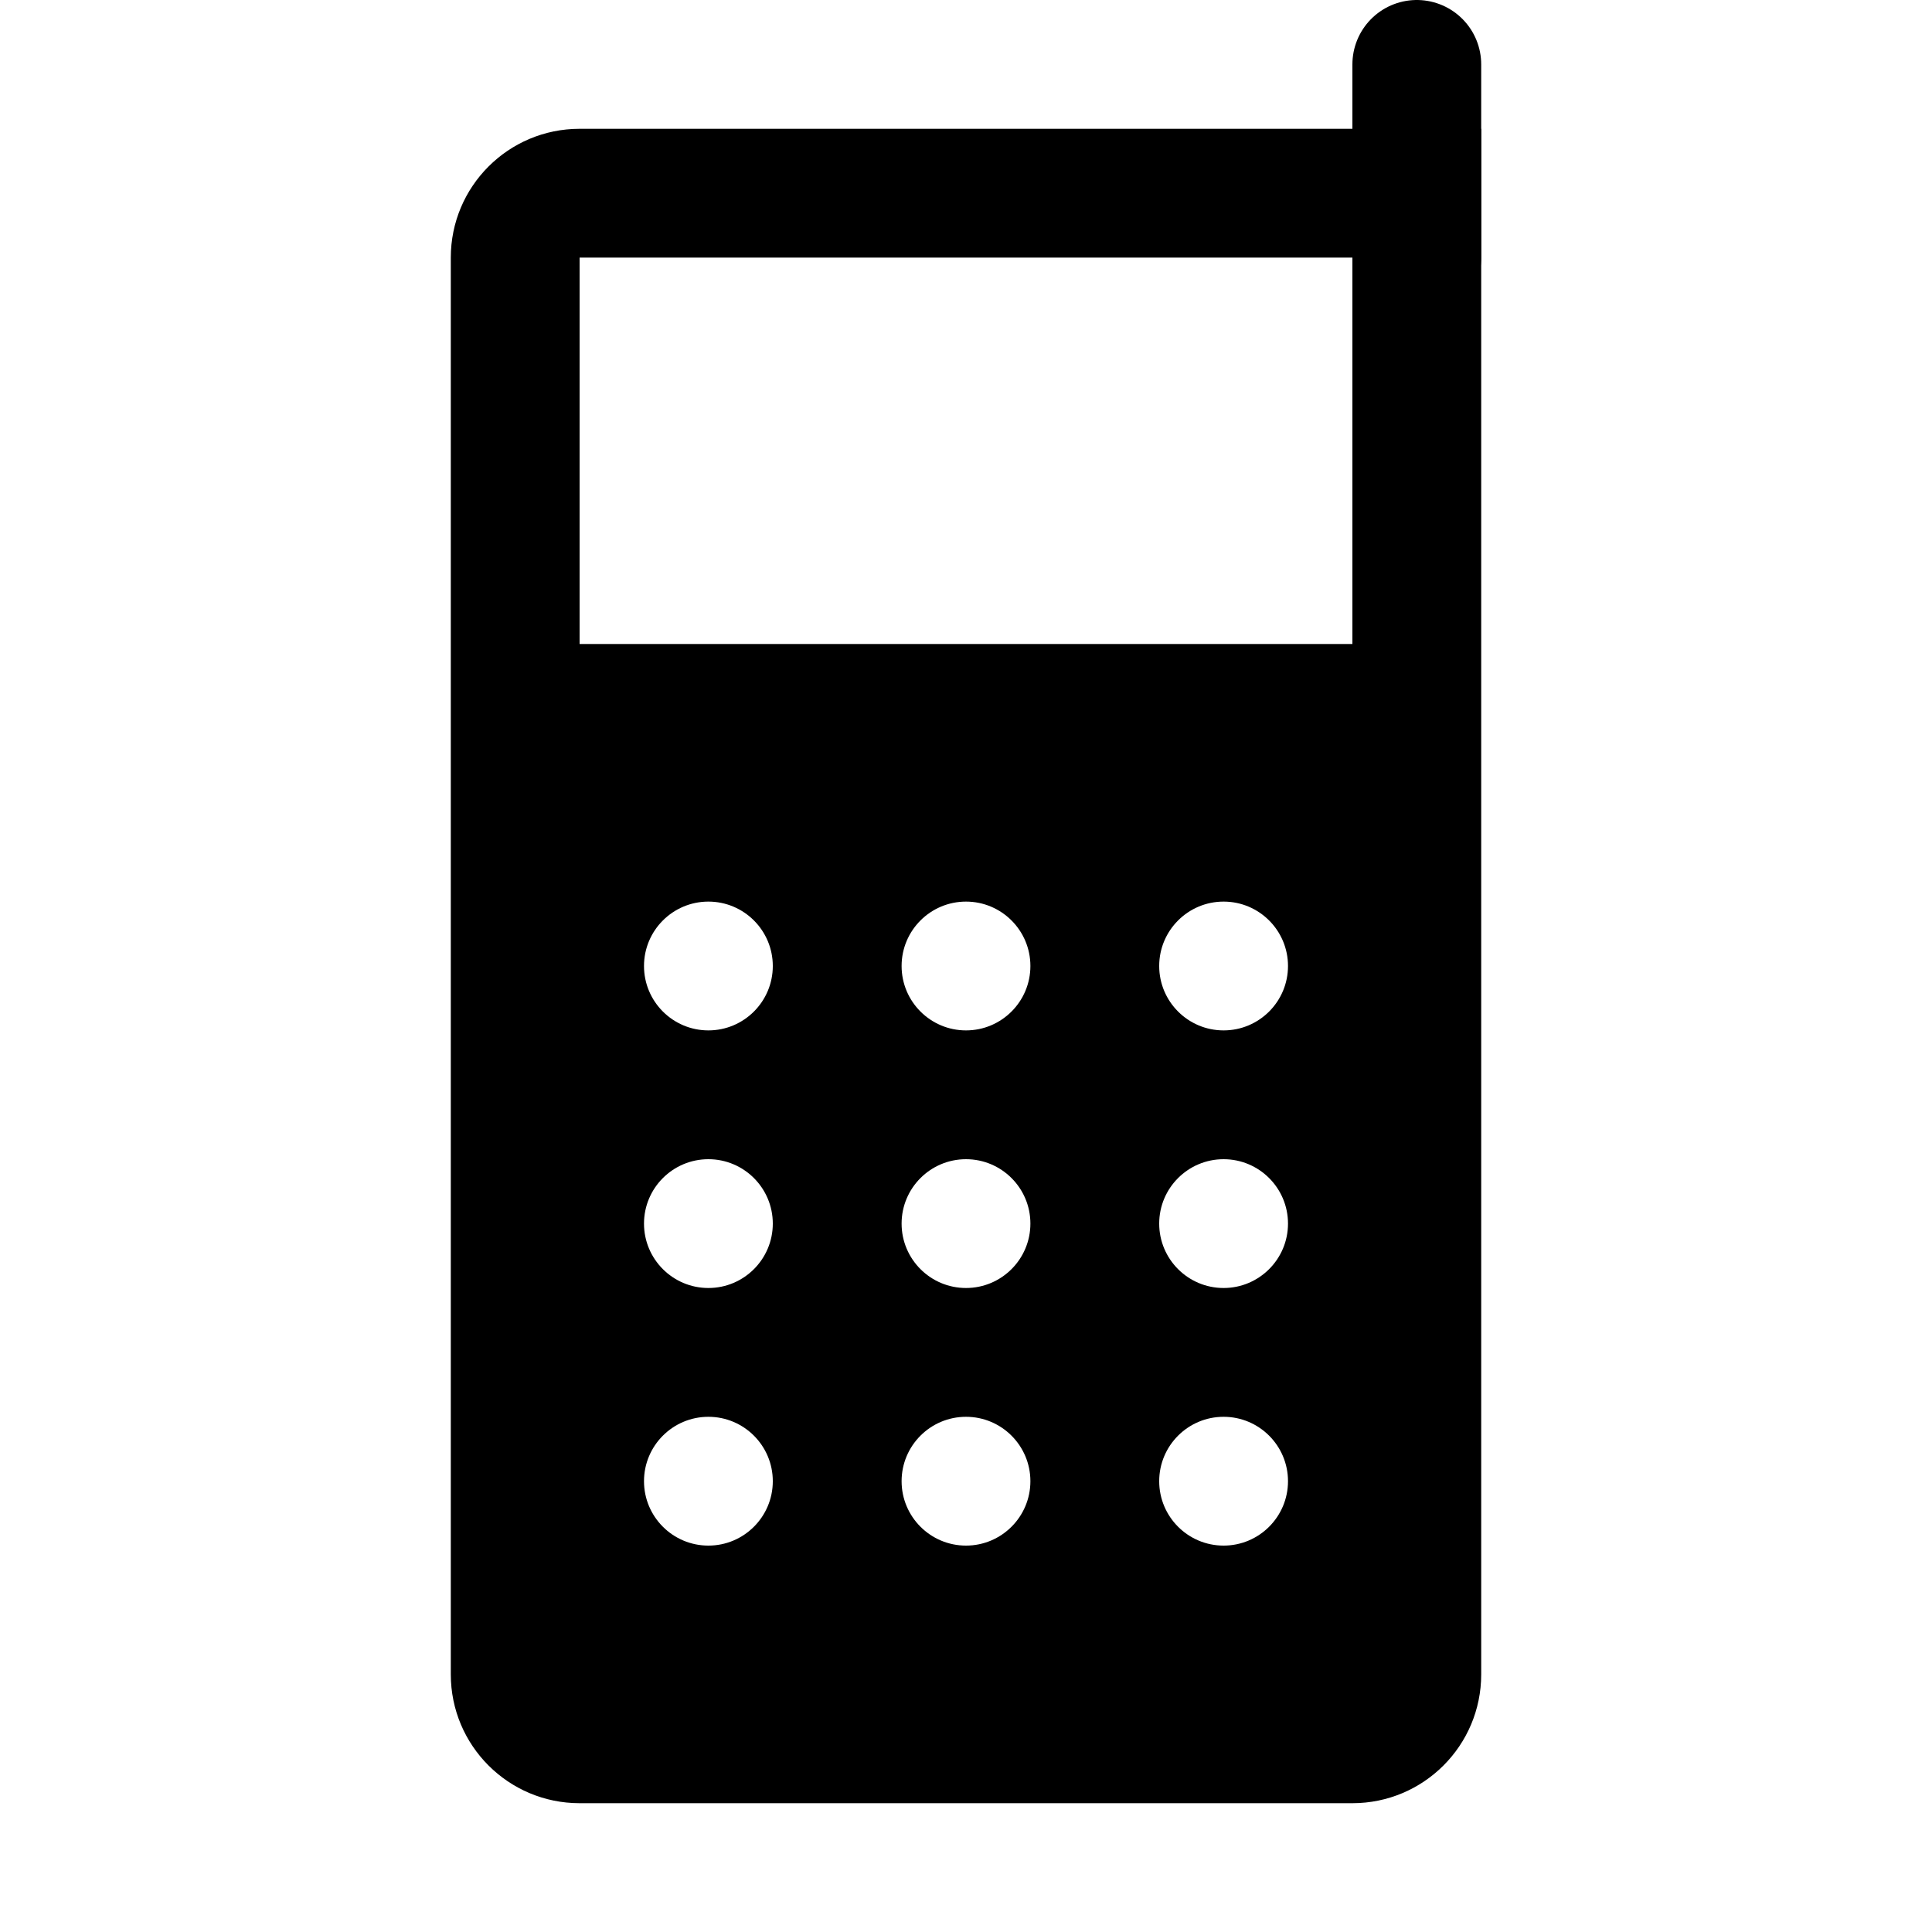 <?xml version="1.0" encoding="iso-8859-1"?>
<!-- Generator: Adobe Illustrator 21.1.0, SVG Export Plug-In . SVG Version: 6.00 Build 0)  -->
<svg version="1.1" id="Layer_1" xmlns="http://www.w3.org/2000/svg" xmlns:xlink="http://www.w3.org/1999/xlink" x="0px" y="0px"
	 viewBox="0 0 30 30" style="enable-background:new 0 0 30 30;" xml:space="preserve">
<line style="fill:none;stroke:#000000;stroke-width:2;stroke-linecap:round;stroke-linejoin:round;stroke-miterlimit:10;" x1="22" y1="4" x2="22" y2="1"/>
<path d="M9,2C7.895,2,7,2.895,7,4v22c0,1.105,0.895,2,2,2h12c1.105,0,2-0.895,2-2V2H9z M19,16c-0.552,0-1-0.448-1-1
	c0-0.552,0.448-1,1-1s1,0.448,1,1C20,15.552,19.552,16,19,16z M15,16c-0.552,0-1-0.448-1-1c0-0.552,0.448-1,1-1s1,0.448,1,1
	C16,15.552,15.552,16,15,16z M11,16c-0.552,0-1-0.448-1-1c0-0.552,0.448-1,1-1s1,0.448,1,1C12,15.552,11.552,16,11,16z M19,20
	c-0.552,0-1-0.448-1-1c0-0.552,0.448-1,1-1s1,0.448,1,1C20,19.552,19.552,20,19,20z M15,20c-0.552,0-1-0.448-1-1
	c0-0.552,0.448-1,1-1s1,0.448,1,1C16,19.552,15.552,20,15,20z M11,20c-0.552,0-1-0.448-1-1c0-0.552,0.448-1,1-1s1,0.448,1,1
	C12,19.552,11.552,20,11,20z M19,24c-0.552,0-1-0.448-1-1c0-0.552,0.448-1,1-1s1,0.448,1,1C20,23.552,19.552,24,19,24z M15,24
	c-0.552,0-1-0.448-1-1c0-0.552,0.448-1,1-1s1,0.448,1,1C16,23.552,15.552,24,15,24z M11,24c-0.552,0-1-0.448-1-1
	c0-0.552,0.448-1,1-1s1,0.448,1,1C12,23.552,11.552,24,11,24z M21,10H9V4h12V10z"/>
</svg>
